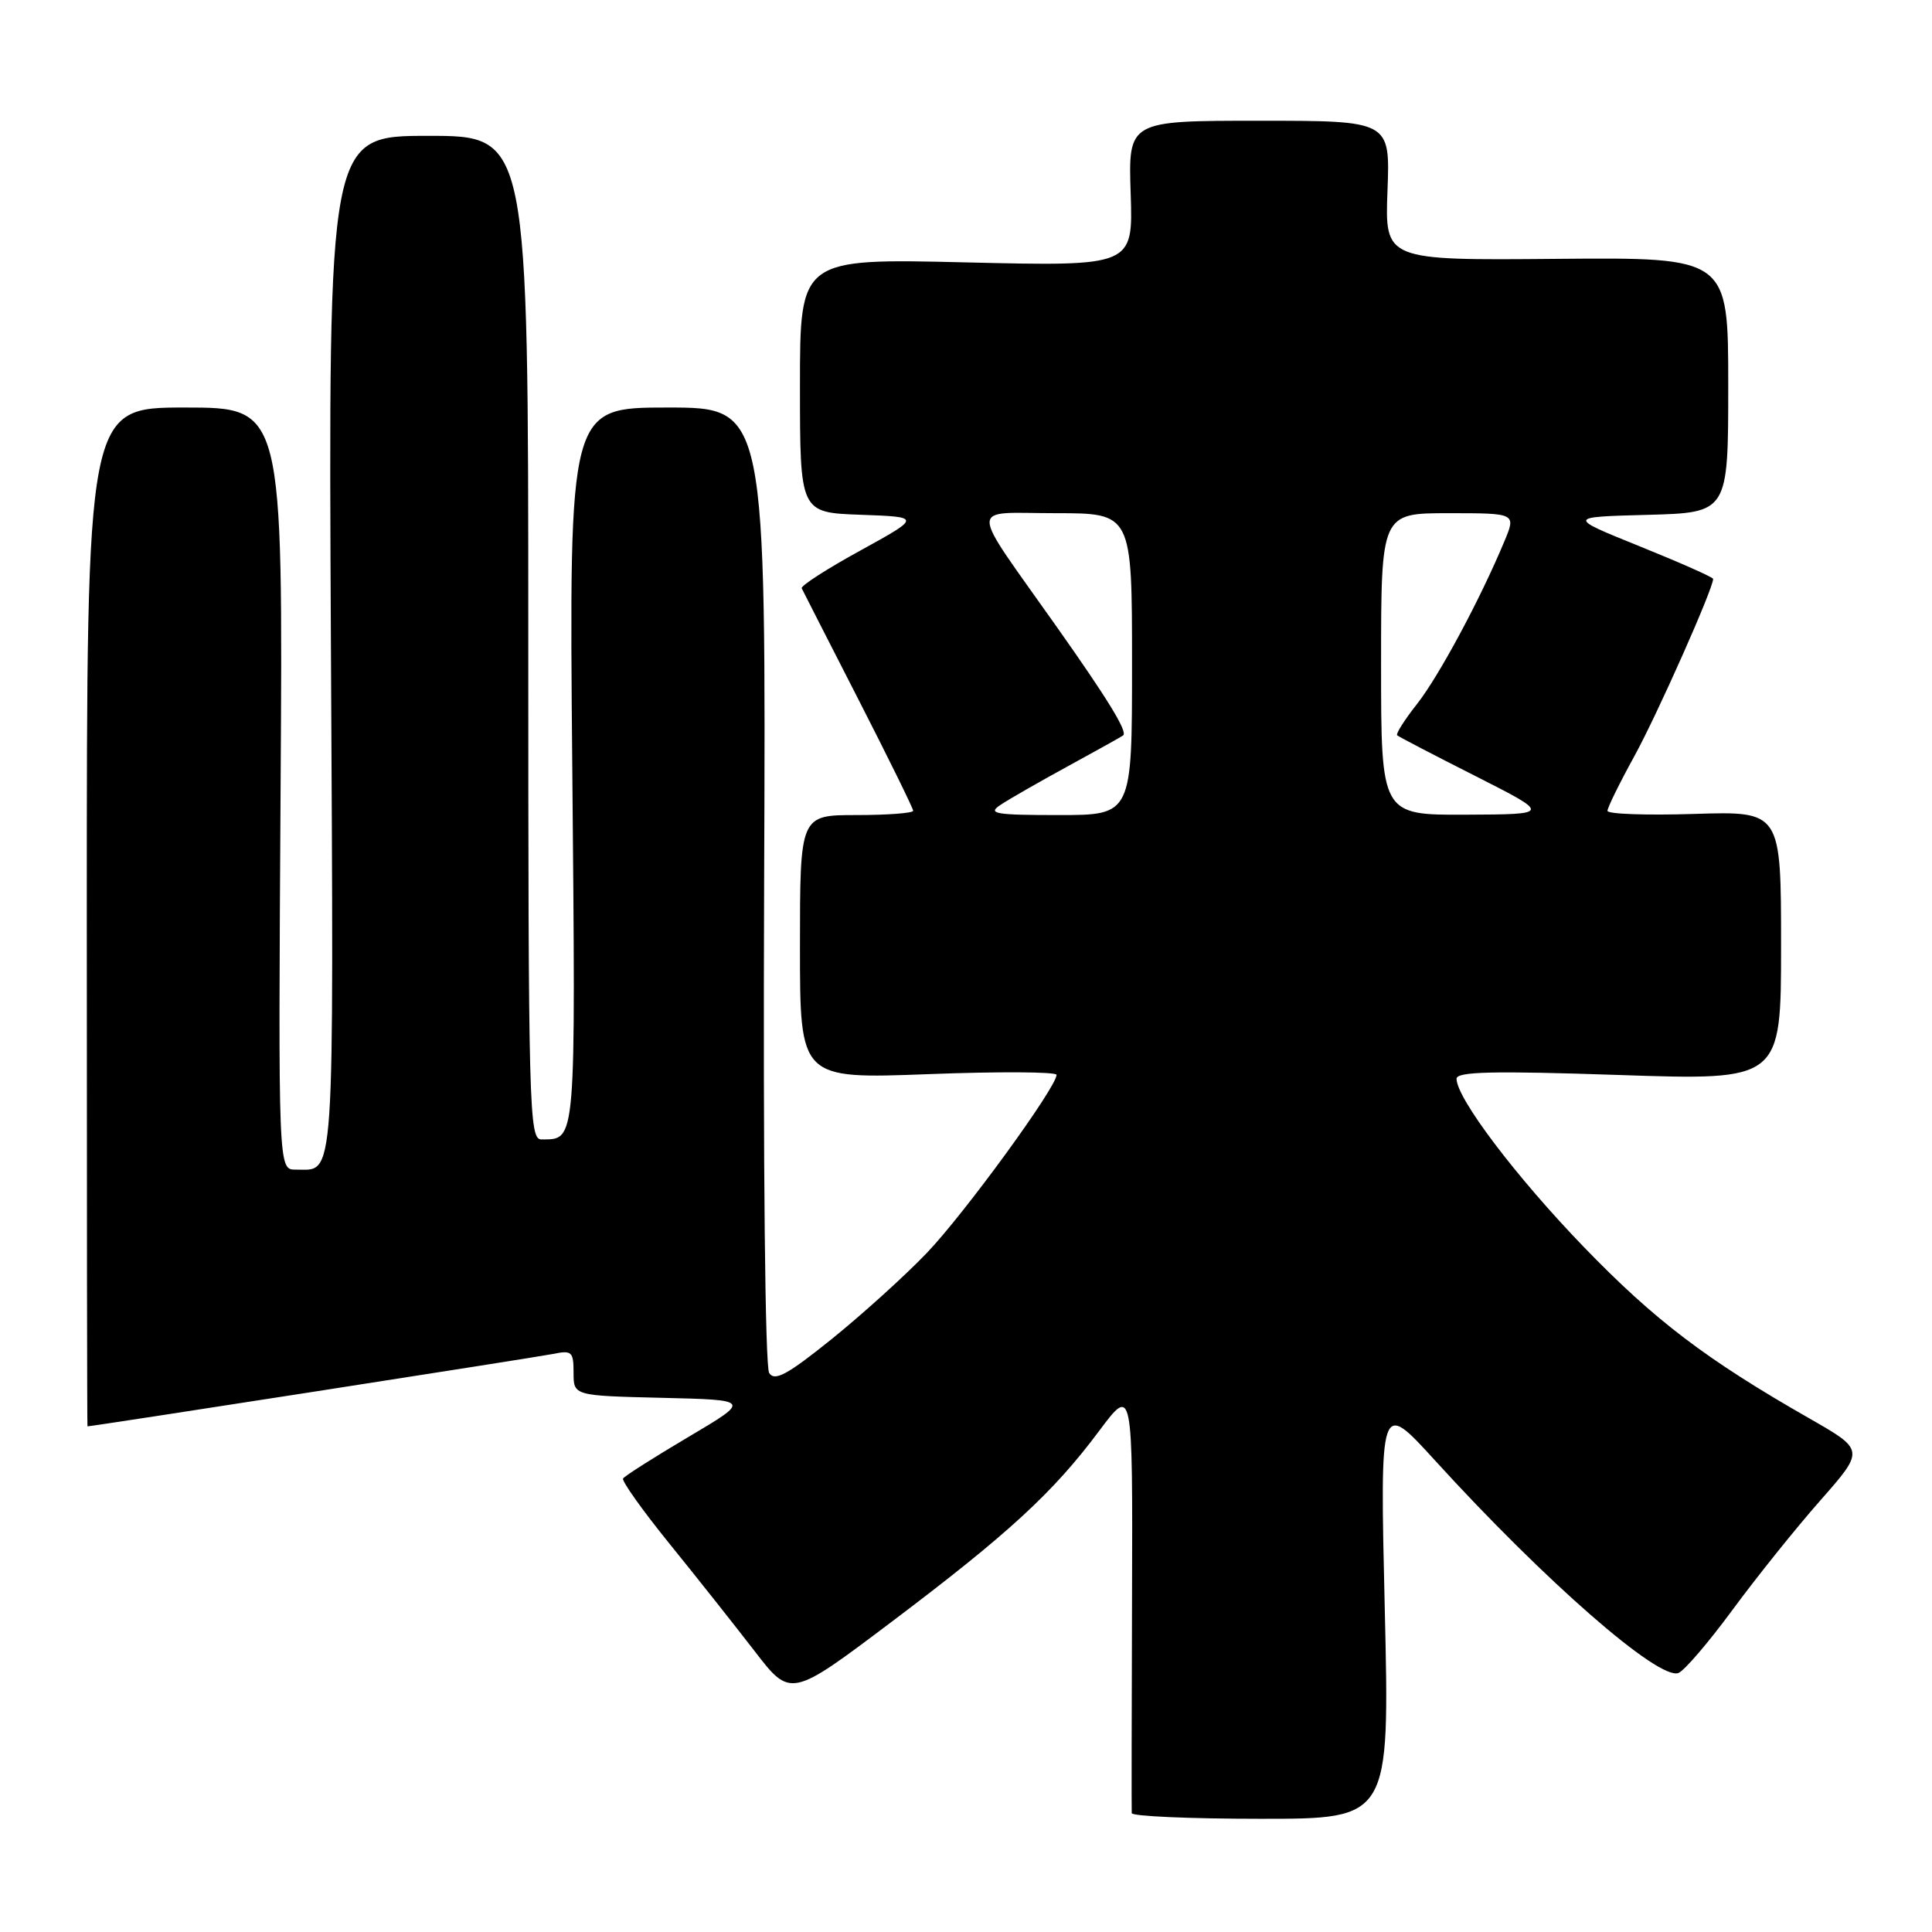 <?xml version="1.0" encoding="UTF-8" standalone="no"?>
<!DOCTYPE svg PUBLIC "-//W3C//DTD SVG 1.1//EN" "http://www.w3.org/Graphics/SVG/1.1/DTD/svg11.dtd" >
<svg xmlns="http://www.w3.org/2000/svg" xmlns:xlink="http://www.w3.org/1999/xlink" version="1.1" viewBox="0 0 256 256">
 <g >
 <path fill="currentColor"
d=" M 183.49 213.25 C 182.84 185.50 182.84 185.50 190.13 193.50 C 204.71 209.51 219.79 222.68 222.40 221.68 C 223.18 221.38 226.41 217.61 229.57 213.31 C 232.73 209.02 237.96 202.49 241.20 198.82 C 247.08 192.14 247.08 192.14 239.79 187.97 C 226.06 180.13 219.28 174.97 209.87 165.24 C 200.86 155.91 193.00 145.52 193.00 142.94 C 193.00 141.99 197.84 141.88 214.50 142.44 C 236.00 143.17 236.00 143.17 236.00 125.33 C 236.00 107.49 236.00 107.49 224.50 107.85 C 218.17 108.05 213.00 107.87 213.00 107.44 C 213.00 107.01 214.61 103.74 216.58 100.16 C 219.59 94.68 227.00 78.01 227.00 76.71 C 227.00 76.49 222.64 74.56 217.32 72.41 C 207.64 68.50 207.64 68.50 218.32 68.22 C 229.00 67.93 229.00 67.93 229.00 51.02 C 229.00 34.10 229.00 34.10 206.25 34.30 C 183.50 34.50 183.50 34.50 183.85 25.25 C 184.20 16.00 184.20 16.00 166.85 16.00 C 149.50 16.00 149.50 16.00 149.82 25.65 C 150.14 35.29 150.14 35.29 128.07 34.77 C 106.00 34.24 106.00 34.24 106.00 51.08 C 106.00 67.92 106.00 67.92 114.04 68.21 C 122.07 68.50 122.07 68.50 114.02 72.94 C 109.58 75.37 106.08 77.63 106.23 77.95 C 106.38 78.26 109.76 84.90 113.75 92.69 C 117.74 100.49 121.00 107.12 121.00 107.43 C 121.00 107.74 117.62 108.00 113.50 108.00 C 106.00 108.00 106.00 108.00 106.00 125.48 C 106.00 142.97 106.00 142.97 123.00 142.33 C 132.35 141.97 140.00 142.02 140.00 142.42 C 140.00 144.06 127.76 160.86 122.80 166.03 C 119.89 169.07 114.20 174.21 110.17 177.46 C 104.31 182.17 102.65 183.07 101.92 181.93 C 101.38 181.09 101.11 154.32 101.25 117.25 C 101.50 54.00 101.50 54.00 88.45 54.00 C 75.40 54.00 75.40 54.00 75.83 101.61 C 76.28 152.12 76.38 150.94 71.75 150.98 C 70.10 151.00 70.00 147.17 70.00 84.50 C 70.00 18.00 70.00 18.00 56.75 18.00 C 43.50 18.00 43.50 18.00 43.85 85.63 C 44.22 158.33 44.45 154.95 39.18 154.98 C 36.87 155.00 36.87 155.00 37.18 104.50 C 37.50 54.00 37.50 54.00 24.50 54.00 C 11.50 54.00 11.50 54.00 11.50 121.50 C 11.50 158.63 11.54 189.00 11.59 189.00 C 12.24 189.00 71.26 179.82 73.25 179.41 C 75.77 178.89 76.00 179.09 76.00 181.89 C 76.00 184.94 76.00 184.94 87.75 185.22 C 99.50 185.50 99.50 185.50 91.21 190.41 C 86.65 193.11 82.76 195.58 82.56 195.91 C 82.36 196.23 85.11 200.10 88.67 204.50 C 92.24 208.90 97.31 215.31 99.96 218.74 C 104.76 224.99 104.76 224.99 118.13 214.91 C 133.64 203.21 139.54 197.79 145.66 189.58 C 150.09 183.66 150.09 183.66 150.00 211.58 C 149.95 226.94 149.93 239.84 149.96 240.25 C 149.98 240.66 157.68 241.00 167.07 241.00 C 184.14 241.00 184.14 241.00 183.49 213.25 Z  M 132.53 106.68 C 133.61 105.95 137.65 103.63 141.50 101.53 C 145.35 99.43 148.65 97.59 148.83 97.44 C 149.43 96.95 146.78 92.62 139.98 83.00 C 128.19 66.30 128.20 68.00 139.88 68.00 C 150.00 68.00 150.00 68.00 150.00 88.00 C 150.00 108.00 150.00 108.00 140.28 108.00 C 131.88 108.00 130.82 107.82 132.53 106.68 Z  M 183.00 88.00 C 183.00 68.00 183.00 68.00 191.95 68.00 C 200.90 68.00 200.90 68.00 199.33 71.75 C 196.13 79.42 190.65 89.62 187.75 93.30 C 186.11 95.38 184.93 97.24 185.13 97.43 C 185.33 97.62 190.00 100.05 195.50 102.83 C 205.50 107.90 205.50 107.90 194.25 107.95 C 183.00 108.00 183.00 108.00 183.00 88.00 Z "/>
</g>
</svg>